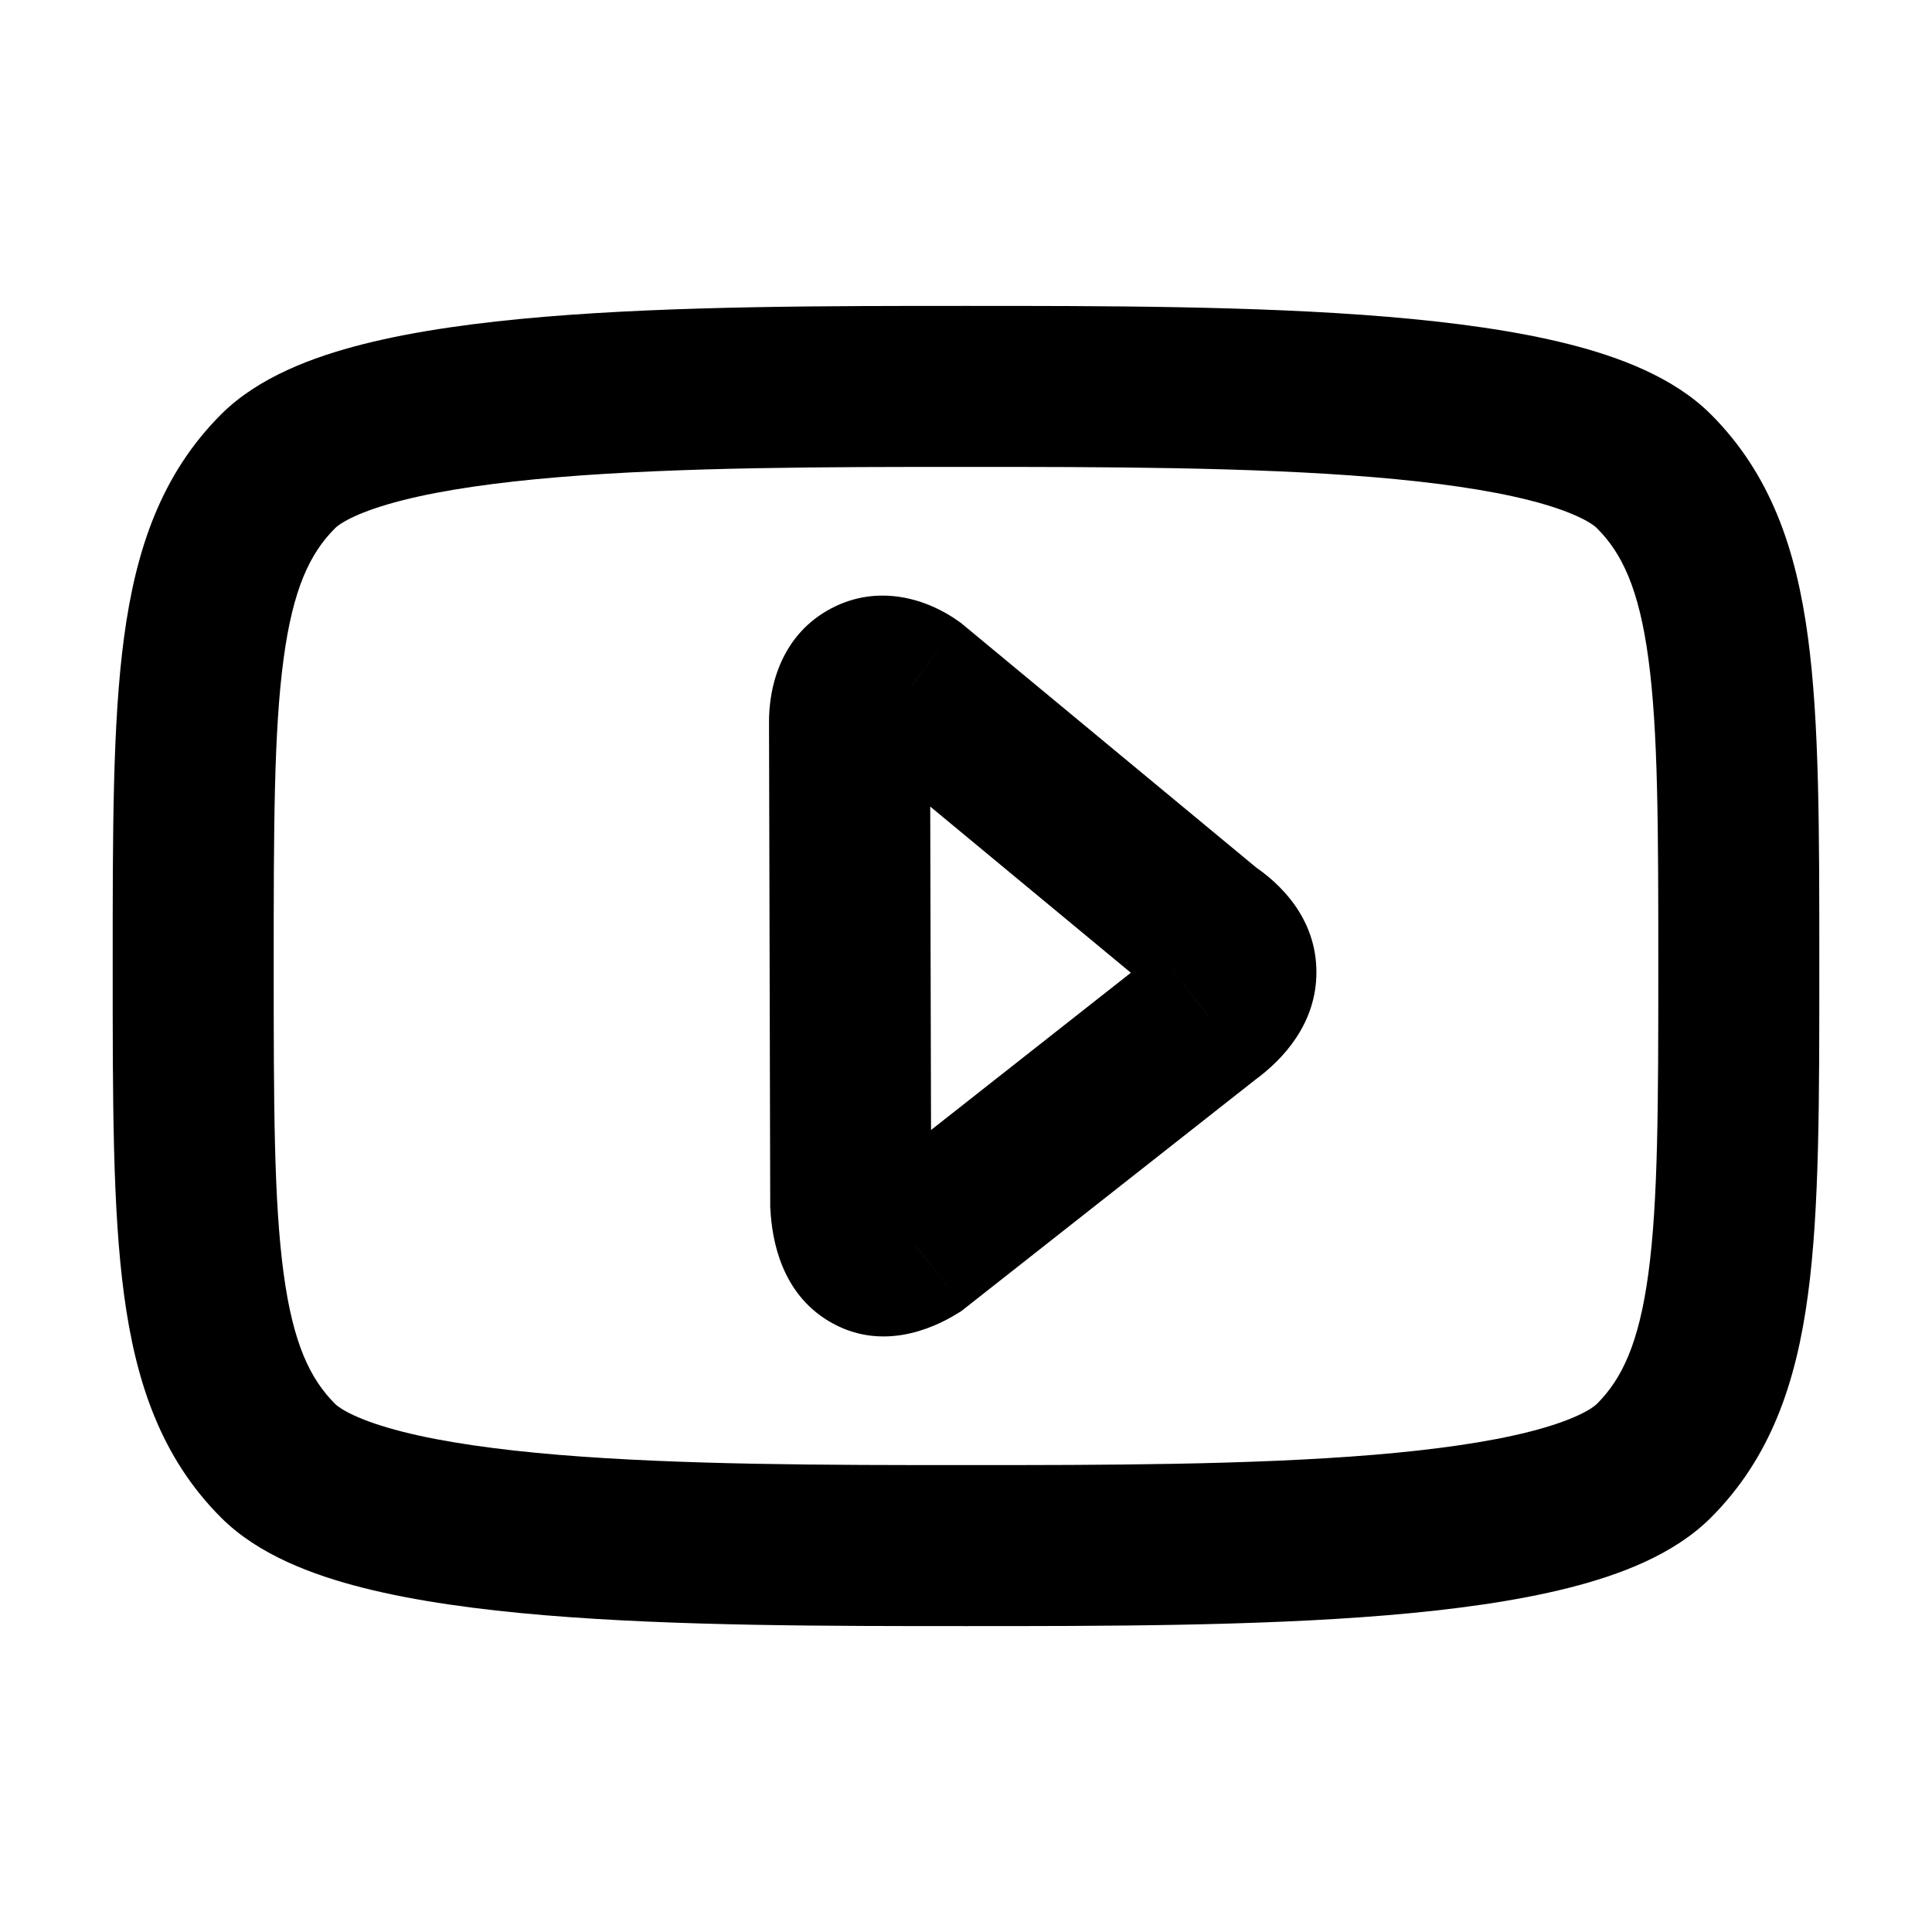 <svg width="24" height="24" viewBox="0 0 24 24" fill="none" xmlns="http://www.w3.org/2000/svg">
<g id="youtube">
<path id="Icon" d="M15.001 12.607L14.41 11.8L14.396 11.81L14.382 11.821L15.001 12.607ZM15.001 11.575L14.363 12.345L14.407 12.382L14.456 12.413L15.001 11.575ZM11.324 8.529L11.962 7.759L11.934 7.736L11.904 7.715L11.324 8.529ZM10.553 8.984L11.553 8.981L11.553 8.974L11.553 8.966L10.553 8.984ZM10.568 14.967L9.568 14.97L9.568 14.995L9.57 15.02L10.568 14.967ZM11.367 15.466L11.896 16.315L11.943 16.286L11.986 16.252L11.367 15.466ZM12 18.2C10.292 18.2 8.464 18.199 6.933 18.072C6.168 18.008 5.512 17.915 5.003 17.786C4.459 17.648 4.227 17.504 4.162 17.439L2.747 18.853C3.209 19.315 3.885 19.566 4.512 19.725C5.173 19.892 5.952 19.997 6.767 20.065C8.397 20.201 10.314 20.2 12 20.2V18.2ZM1.4 12C1.4 13.669 1.398 15.021 1.541 16.084C1.687 17.175 2.003 18.109 2.747 18.853L4.162 17.439C3.851 17.128 3.64 16.686 3.523 15.817C3.402 14.919 3.4 13.725 3.4 12H1.4ZM20.6 12C20.6 13.725 20.598 14.919 20.477 15.817C20.36 16.686 20.149 17.128 19.838 17.439L21.253 18.853C21.997 18.109 22.313 17.175 22.459 16.084C22.602 15.021 22.6 13.669 22.6 12H20.6ZM12 20.2C13.686 20.2 15.603 20.201 17.233 20.065C18.048 19.997 18.827 19.892 19.488 19.725C20.115 19.566 20.791 19.315 21.253 18.853L19.838 17.439C19.773 17.504 19.541 17.648 18.997 17.786C18.488 17.915 17.832 18.008 17.067 18.072C15.536 18.199 13.708 18.2 12 18.2V20.2ZM12 5.8C13.708 5.8 15.536 5.801 17.067 5.928C17.832 5.992 18.488 6.085 18.997 6.214C19.541 6.352 19.773 6.496 19.838 6.562L21.253 5.147C20.791 4.686 20.115 4.434 19.488 4.275C18.827 4.108 18.048 4.003 17.233 3.935C15.603 3.799 13.686 3.8 12 3.8V5.8ZM22.6 12C22.6 10.331 22.602 8.979 22.459 7.917C22.313 6.825 21.997 5.891 21.253 5.147L19.838 6.562C20.149 6.872 20.36 7.314 20.477 8.183C20.598 9.081 20.6 10.275 20.6 12H22.6ZM12 3.8C10.314 3.8 8.397 3.799 6.767 3.935C5.952 4.003 5.173 4.108 4.512 4.275C3.885 4.434 3.209 4.686 2.747 5.147L4.162 6.562C4.227 6.496 4.459 6.352 5.003 6.214C5.512 6.085 6.168 5.992 6.933 5.928C8.464 5.801 10.292 5.8 12 5.8V3.8ZM3.4 12C3.4 10.275 3.402 9.081 3.523 8.183C3.64 7.314 3.851 6.872 4.162 6.562L2.747 5.147C2.003 5.891 1.687 6.825 1.541 7.917C1.398 8.979 1.4 10.331 1.4 12H3.4ZM15.592 13.414C15.933 13.164 16.354 12.721 16.353 12.075C16.352 11.409 15.908 10.972 15.546 10.737L14.456 12.413C14.562 12.483 14.353 12.39 14.353 12.077C14.353 11.935 14.402 11.836 14.43 11.794C14.454 11.757 14.461 11.763 14.41 11.8L15.592 13.414ZM15.639 10.805L11.962 7.759L10.686 9.299L14.363 12.345L15.639 10.805ZM11.904 7.715C11.527 7.446 10.921 7.245 10.327 7.557C9.719 7.876 9.544 8.509 9.553 9.002L11.553 8.966C11.552 8.892 11.572 9.162 11.257 9.327C11.116 9.401 10.979 9.408 10.885 9.394C10.796 9.38 10.75 9.348 10.743 9.343L11.904 7.715ZM9.553 8.987L9.568 14.97L11.568 14.965L11.553 8.981L9.553 8.987ZM9.57 15.02C9.59 15.409 9.708 16.059 10.294 16.411C10.927 16.791 11.566 16.52 11.896 16.315L10.839 14.617C10.797 14.643 10.82 14.619 10.9 14.606C10.995 14.591 11.158 14.597 11.324 14.697C11.482 14.792 11.547 14.915 11.566 14.96C11.582 15 11.571 14.995 11.567 14.914L9.57 15.02ZM11.986 16.252L15.619 13.393L14.382 11.821L10.749 14.68L11.986 16.252Z" fill="currentColor"/>
</g>
</svg>
